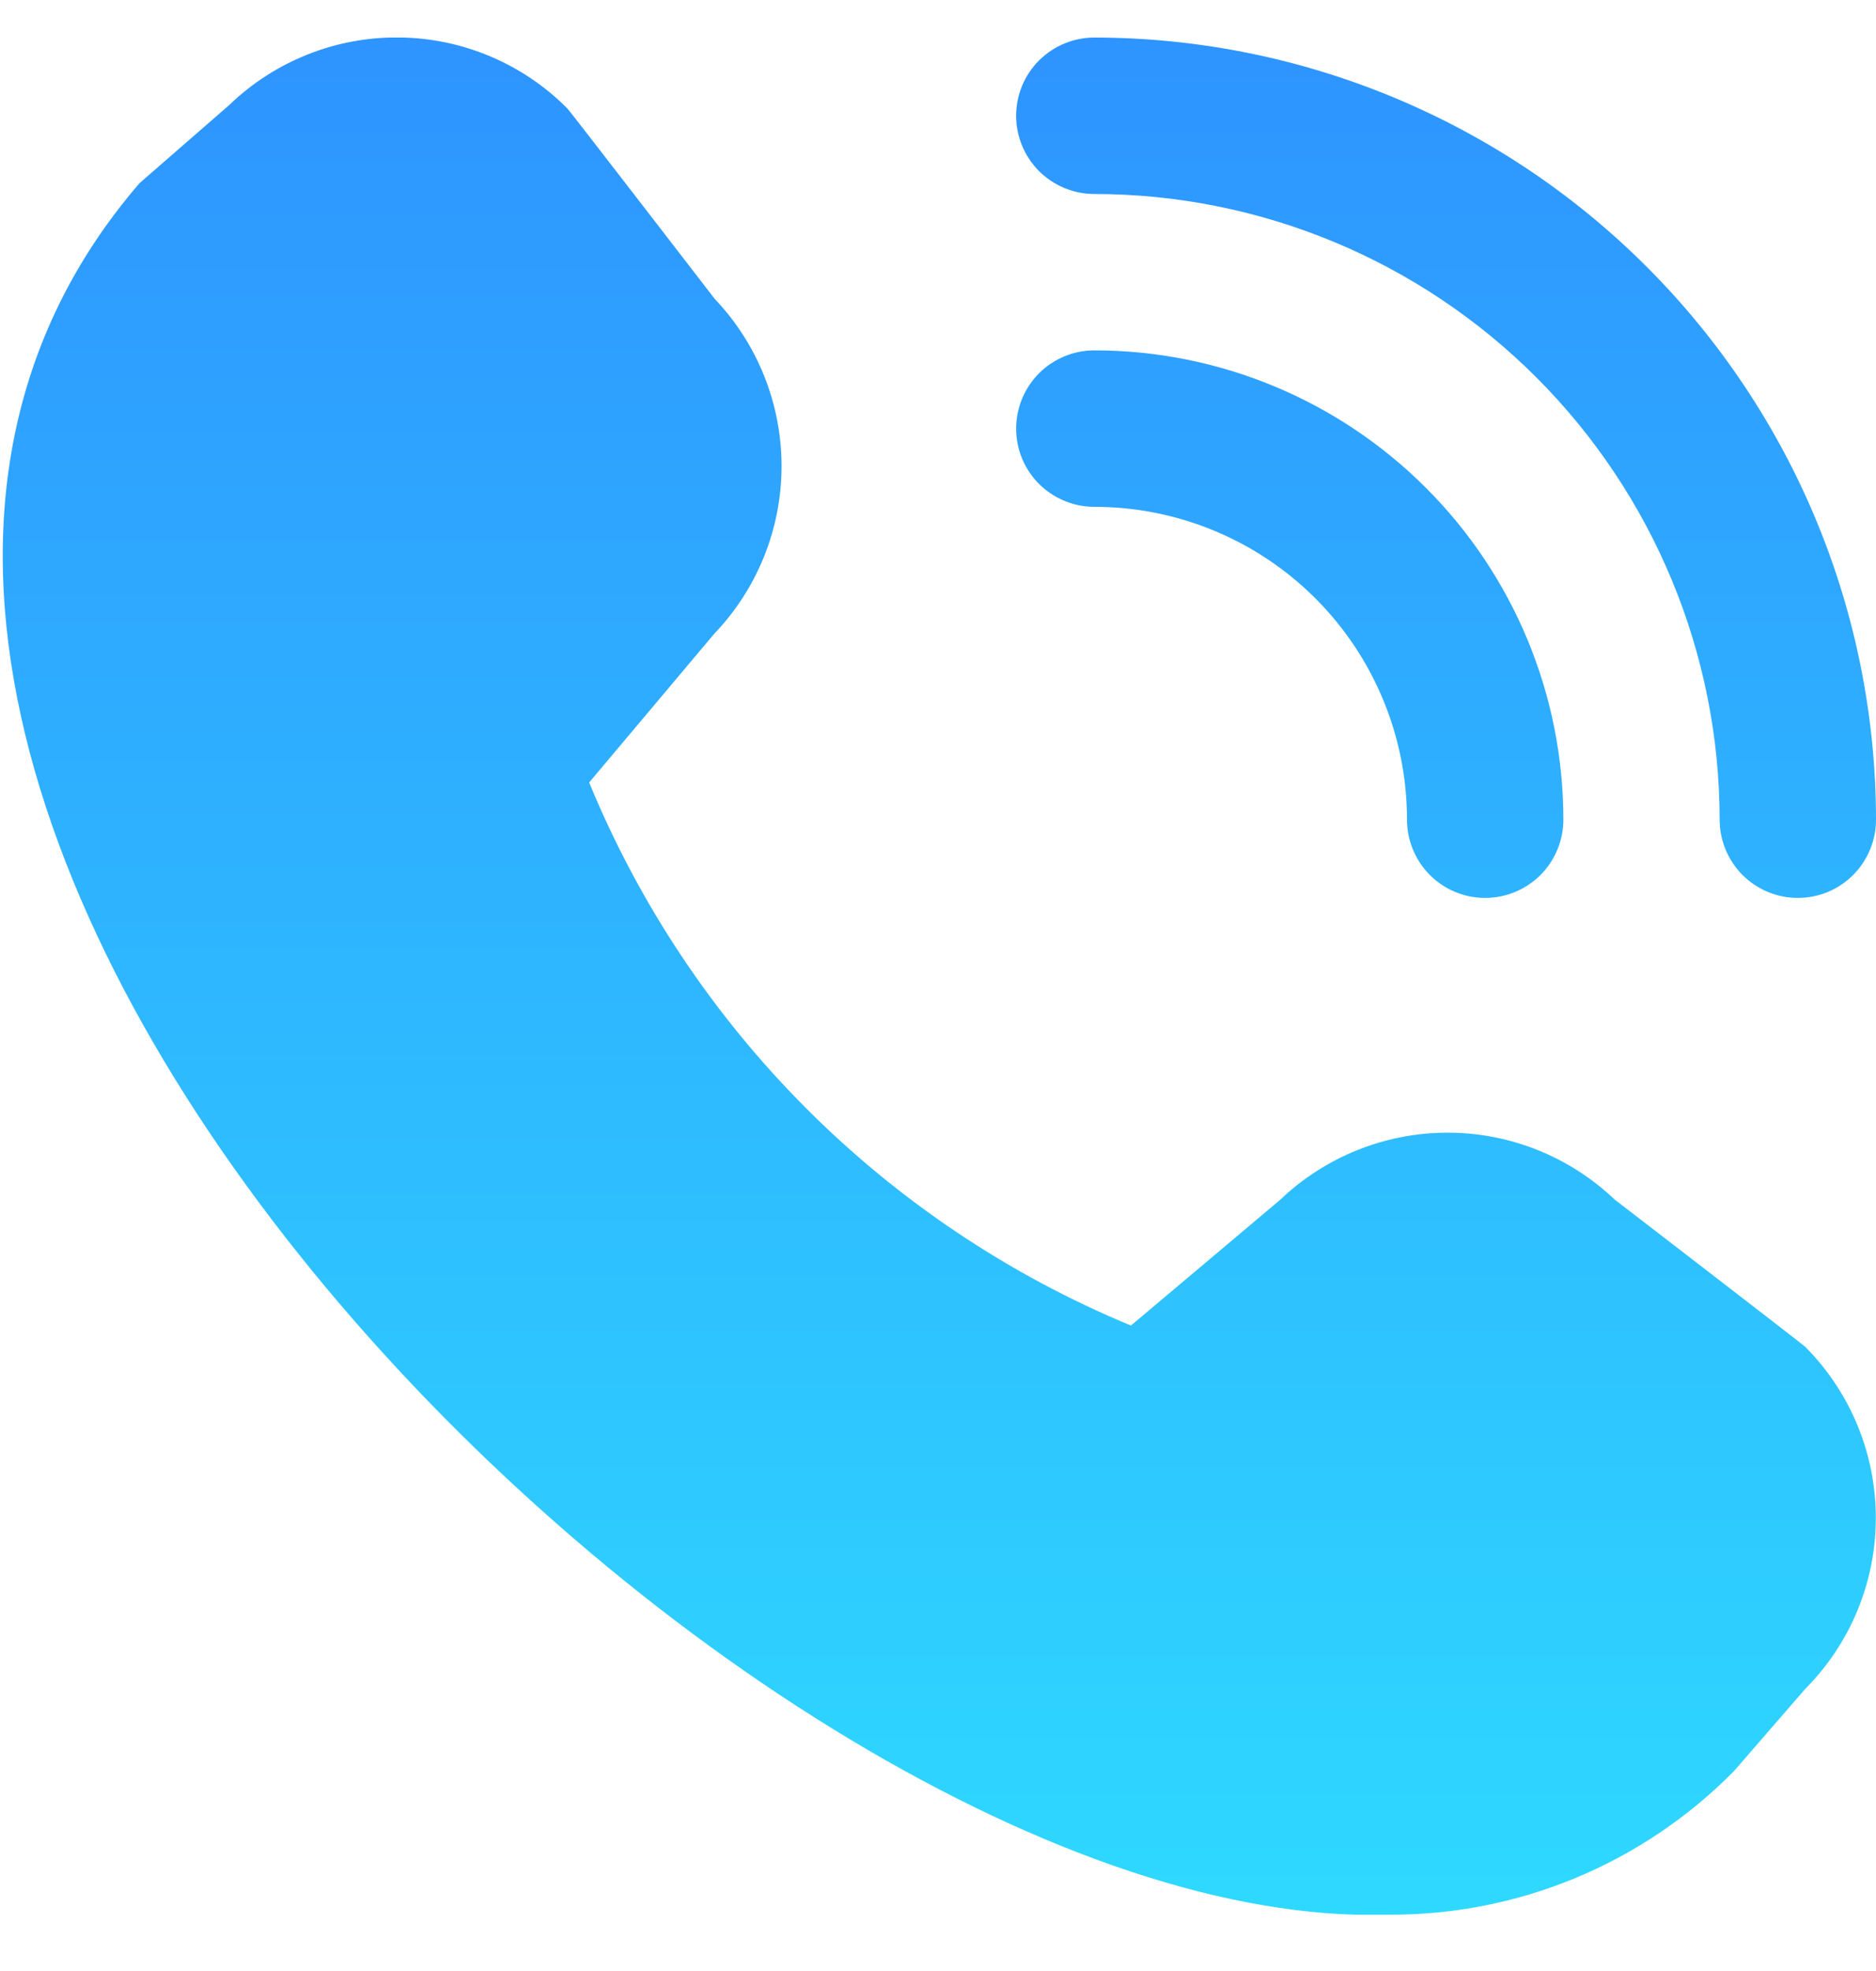 <svg width="20" height="21" viewBox="0 0 20 21" fill="none" xmlns="http://www.w3.org/2000/svg">
    <g clip-path="url(#clip0_54_1276)">
    <path d="M19.167 9.567C18.946 9.567 18.734 9.479 18.577 9.323C18.421 9.166 18.333 8.954 18.333 8.733C18.332 6.966 17.629 5.271 16.379 4.021C15.129 2.771 13.434 2.068 11.667 2.067C11.446 2.067 11.234 1.979 11.077 1.823C10.921 1.666 10.833 1.454 10.833 1.233C10.833 1.012 10.921 0.8 11.077 0.644C11.234 0.488 11.446 0.4 11.667 0.4C13.876 0.402 15.994 1.281 17.556 2.843C19.119 4.406 19.998 6.524 20 8.733C20 8.954 19.912 9.166 19.756 9.323C19.6 9.479 19.388 9.567 19.167 9.567ZM16.667 8.733C16.667 7.407 16.14 6.135 15.202 5.198C14.264 4.26 12.993 3.733 11.667 3.733C11.446 3.733 11.234 3.821 11.077 3.977C10.921 4.134 10.833 4.346 10.833 4.567C10.833 4.788 10.921 5 11.077 5.156C11.234 5.312 11.446 5.4 11.667 5.4C12.551 5.4 13.399 5.751 14.024 6.376C14.649 7.001 15 7.849 15 8.733C15 8.954 15.088 9.166 15.244 9.323C15.4 9.479 15.612 9.567 15.833 9.567C16.054 9.567 16.266 9.479 16.423 9.323C16.579 9.166 16.667 8.954 16.667 8.733ZM18.486 18.87L19.244 17.996C19.727 17.512 19.998 16.856 19.998 16.172C19.998 15.488 19.727 14.833 19.244 14.348C19.218 14.322 17.213 12.78 17.213 12.78C16.732 12.322 16.093 12.067 15.429 12.068C14.764 12.069 14.126 12.326 13.646 12.785L12.057 14.123C10.761 13.587 9.583 12.799 8.592 11.806C7.601 10.813 6.815 9.634 6.281 8.337L7.614 6.753C8.074 6.273 8.331 5.635 8.332 4.97C8.333 4.306 8.078 3.666 7.62 3.185C7.62 3.185 6.076 1.183 6.05 1.157C5.575 0.678 4.93 0.406 4.255 0.399C3.581 0.392 2.931 0.65 2.445 1.118L1.487 1.952C-4.175 8.52 8.017 20.617 14.802 20.4C15.487 20.404 16.166 20.271 16.799 20.008C17.431 19.745 18.005 19.358 18.486 18.87Z" fill="url(#paint0_linear_54_1276)"/>
    </g>
    <defs>
    <linearGradient id="paint0_linear_54_1276" x1="10.014" y1="0.399" x2="10.014" y2="20.403" gradientUnits="userSpaceOnUse">
    <stop stop-color="#2E94FF"/>
    <stop offset="1" stop-color="#2ED9FF"/>
    </linearGradient>
    <clipPath id="clip0_54_1276">
    <rect width="20" height="20" fill="white" transform="translate(0 0.4)"/>
    </clipPath>
    </defs>
    </svg>
    